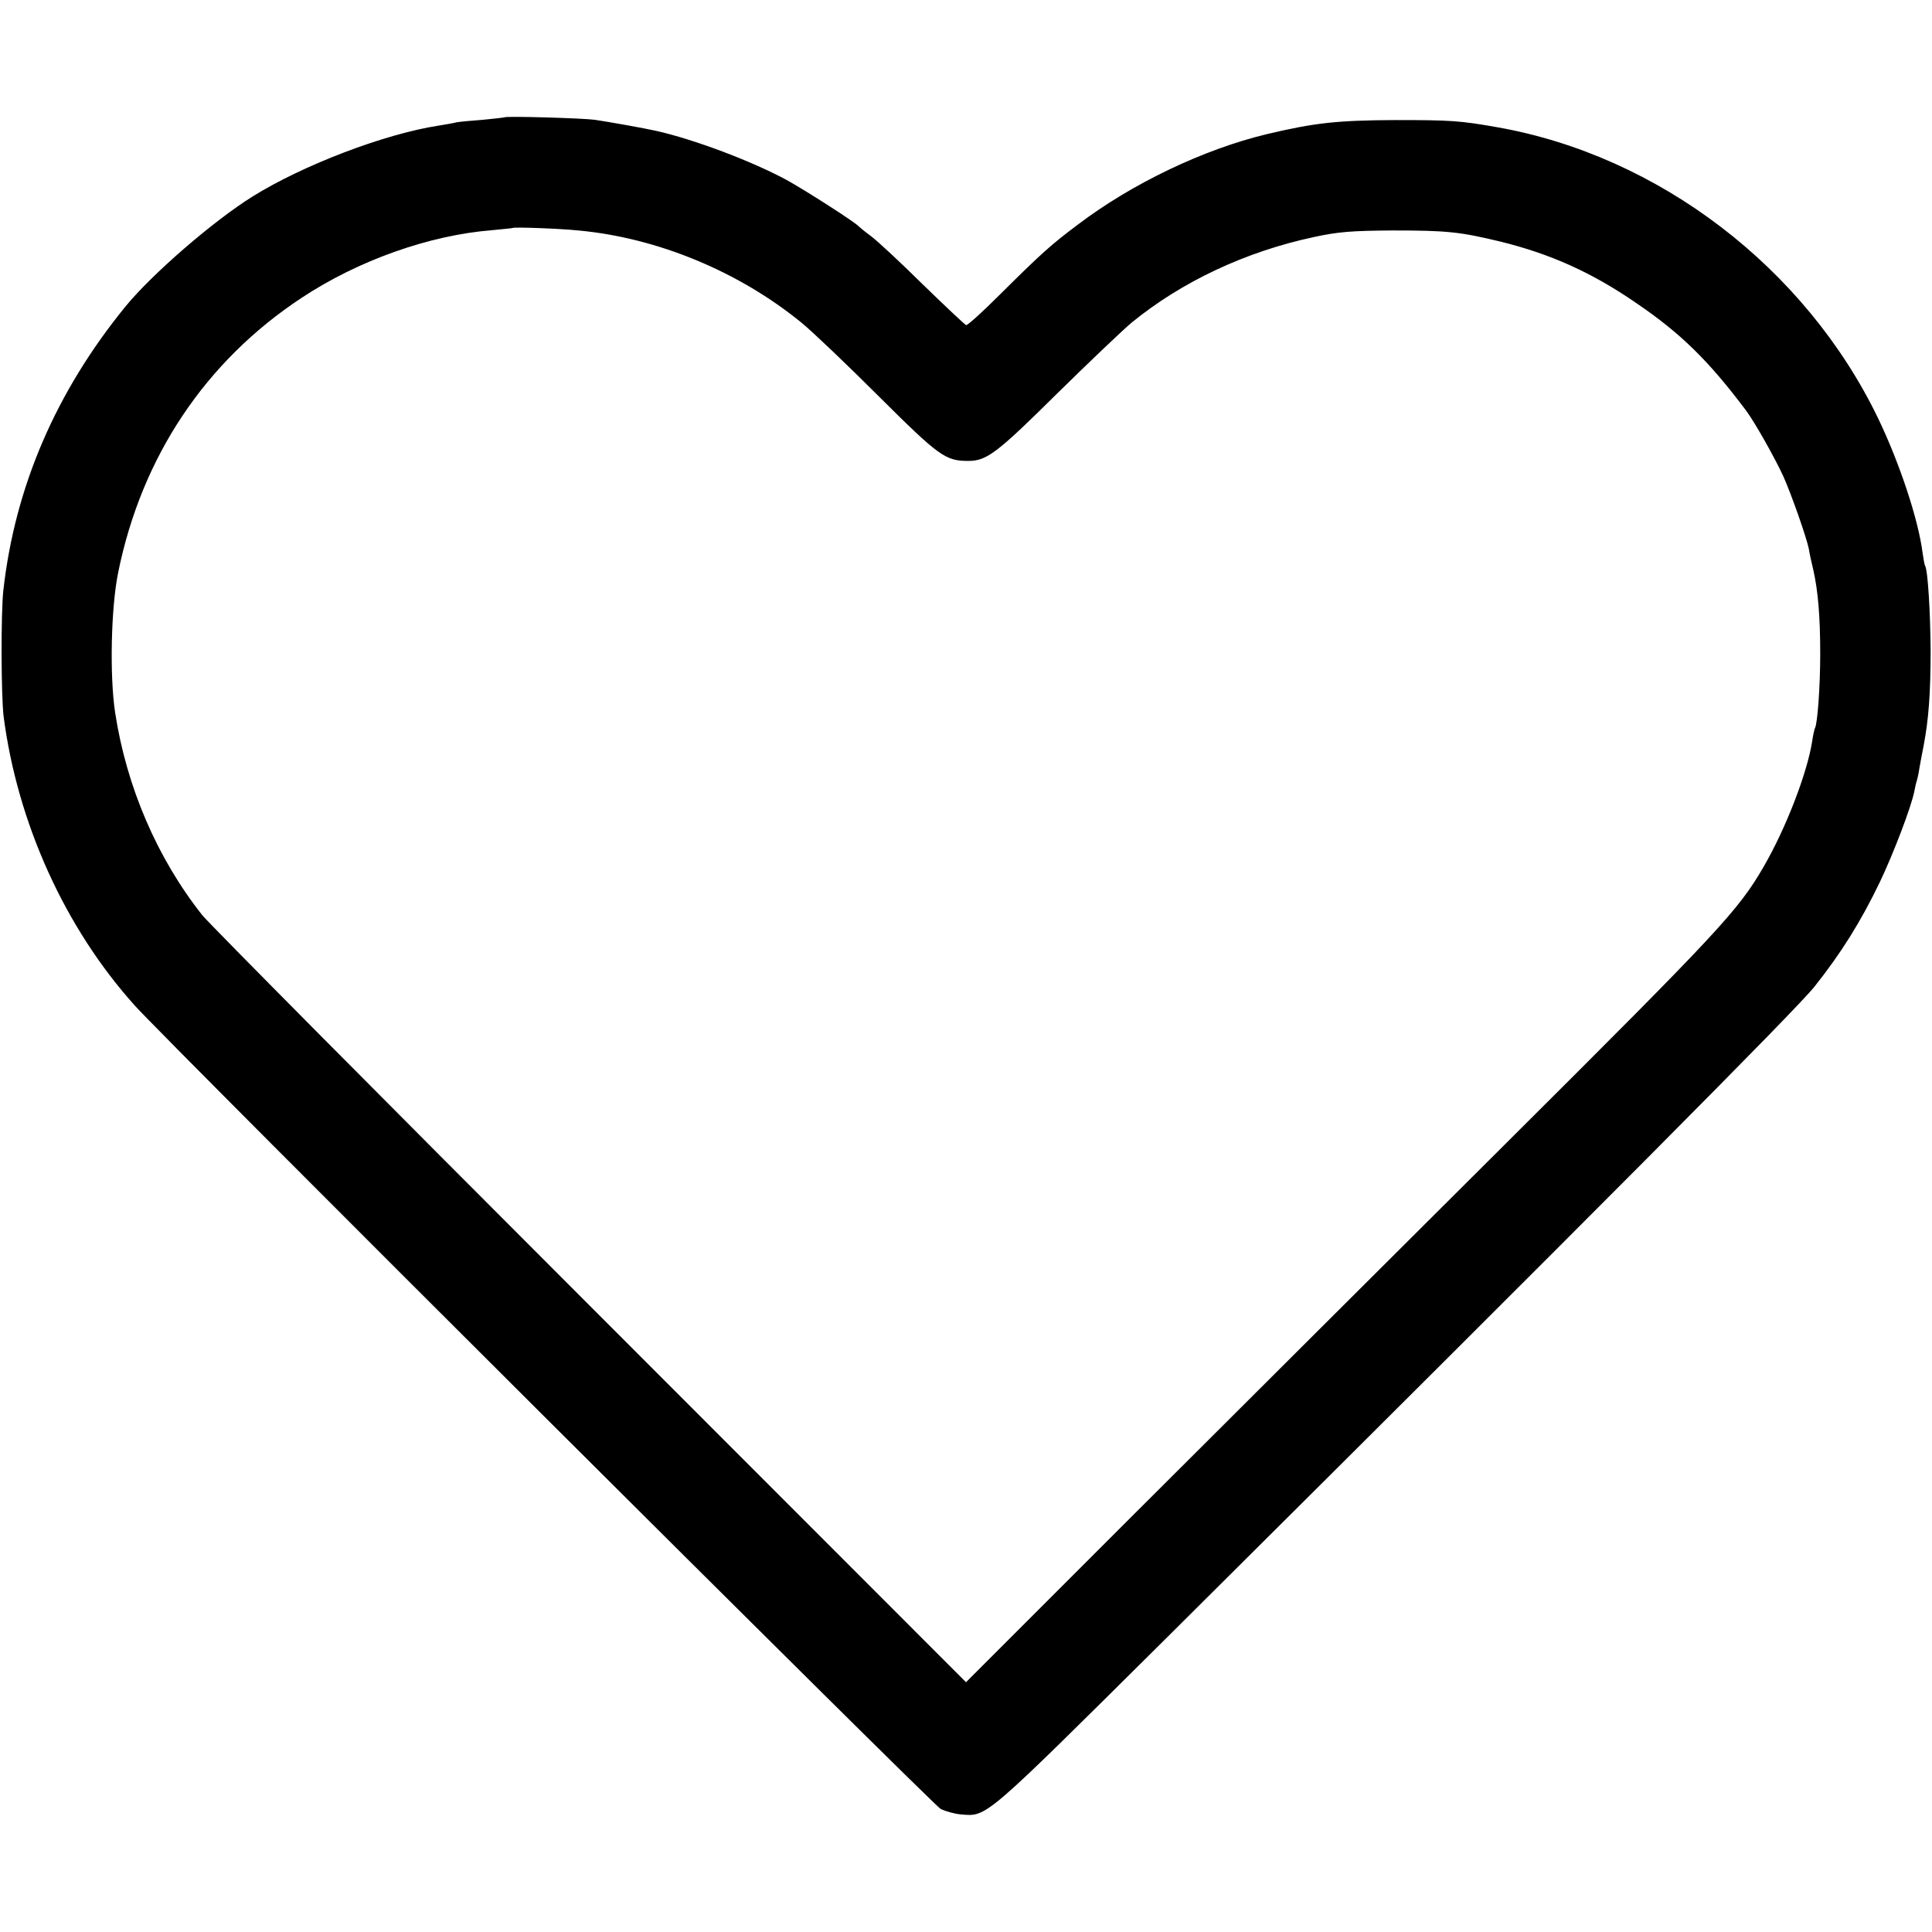 <?xml version="1.0" standalone="no"?>
<!DOCTYPE svg PUBLIC "-//W3C//DTD SVG 20010904//EN"
 "http://www.w3.org/TR/2001/REC-SVG-20010904/DTD/svg10.dtd">
<svg version="1.0" xmlns="http://www.w3.org/2000/svg"
 width="700pt" height="700pt" viewBox="0 0 700 700"
 preserveAspectRatio="xMidYMid meet">
<g transform="translate(0,700) scale(0.1,-0.1)"
fill="#000000" stroke="none">
<path d="M1828 6575 c-2 -1 -37 -5 -78 -9 -41 -3 -84 -7 -95 -9 -11 -3 -40 -8
-65 -12 -196 -30 -492 -143 -675 -257 -144 -90 -364 -281 -460 -398 -252 -309
-401 -654 -443 -1030 -9 -85 -8 -378 1 -455 50 -386 222 -767 476 -1049 110
-123 2892 -2896 2919 -2910 18 -9 51 -18 74 -20 95 -8 80 -20 740 635 1571
1562 2286 2281 2352 2364 97 122 167 234 237 379 50 105 114 273 125 329 2 10
5 26 8 35 3 9 8 31 10 47 3 17 10 55 16 85 18 95 25 190 25 345 -1 137 -10
289 -20 305 -2 3 -6 24 -9 46 -15 121 -84 328 -162 490 -264 545 -795 950
-1379 1053 -136 24 -169 26 -370 26 -211 -1 -292 -10 -465 -51 -229 -55 -489
-179 -685 -328 -95 -71 -132 -104 -283 -254 -62 -62 -117 -112 -122 -110 -4 2
-75 68 -157 148 -81 80 -166 159 -188 175 -22 16 -42 33 -45 36 -12 14 -191
129 -260 167 -128 69 -335 147 -473 178 -39 9 -180 34 -222 40 -44 6 -322 14
-327 9z m267 -410 c286 -26 583 -149 810 -335 39 -32 165 -152 280 -267 219
-218 241 -233 324 -233 66 0 104 29 321 244 118 116 240 232 270 257 181 148
412 257 660 310 87 19 136 23 285 24 199 0 244 -5 390 -40 183 -45 332 -112
492 -222 162 -110 263 -209 399 -390 32 -43 103 -169 135 -238 30 -67 85 -224
93 -265 2 -14 9 -47 16 -75 17 -76 25 -167 25 -305 0 -118 -10 -253 -19 -268
-2 -4 -7 -25 -10 -47 -18 -116 -96 -318 -177 -457 -91 -157 -162 -233 -918
-986 -416 -414 -1029 -1026 -1364 -1360 l-607 -607 -1363 1364 c-749 749
-1381 1386 -1404 1415 -164 207 -275 466 -316 735 -20 133 -15 378 11 506 85
420 316 766 665 996 204 135 462 227 690 245 40 4 73 7 74 8 4 4 171 -2 238
-9z"/>
</g>
</svg>
